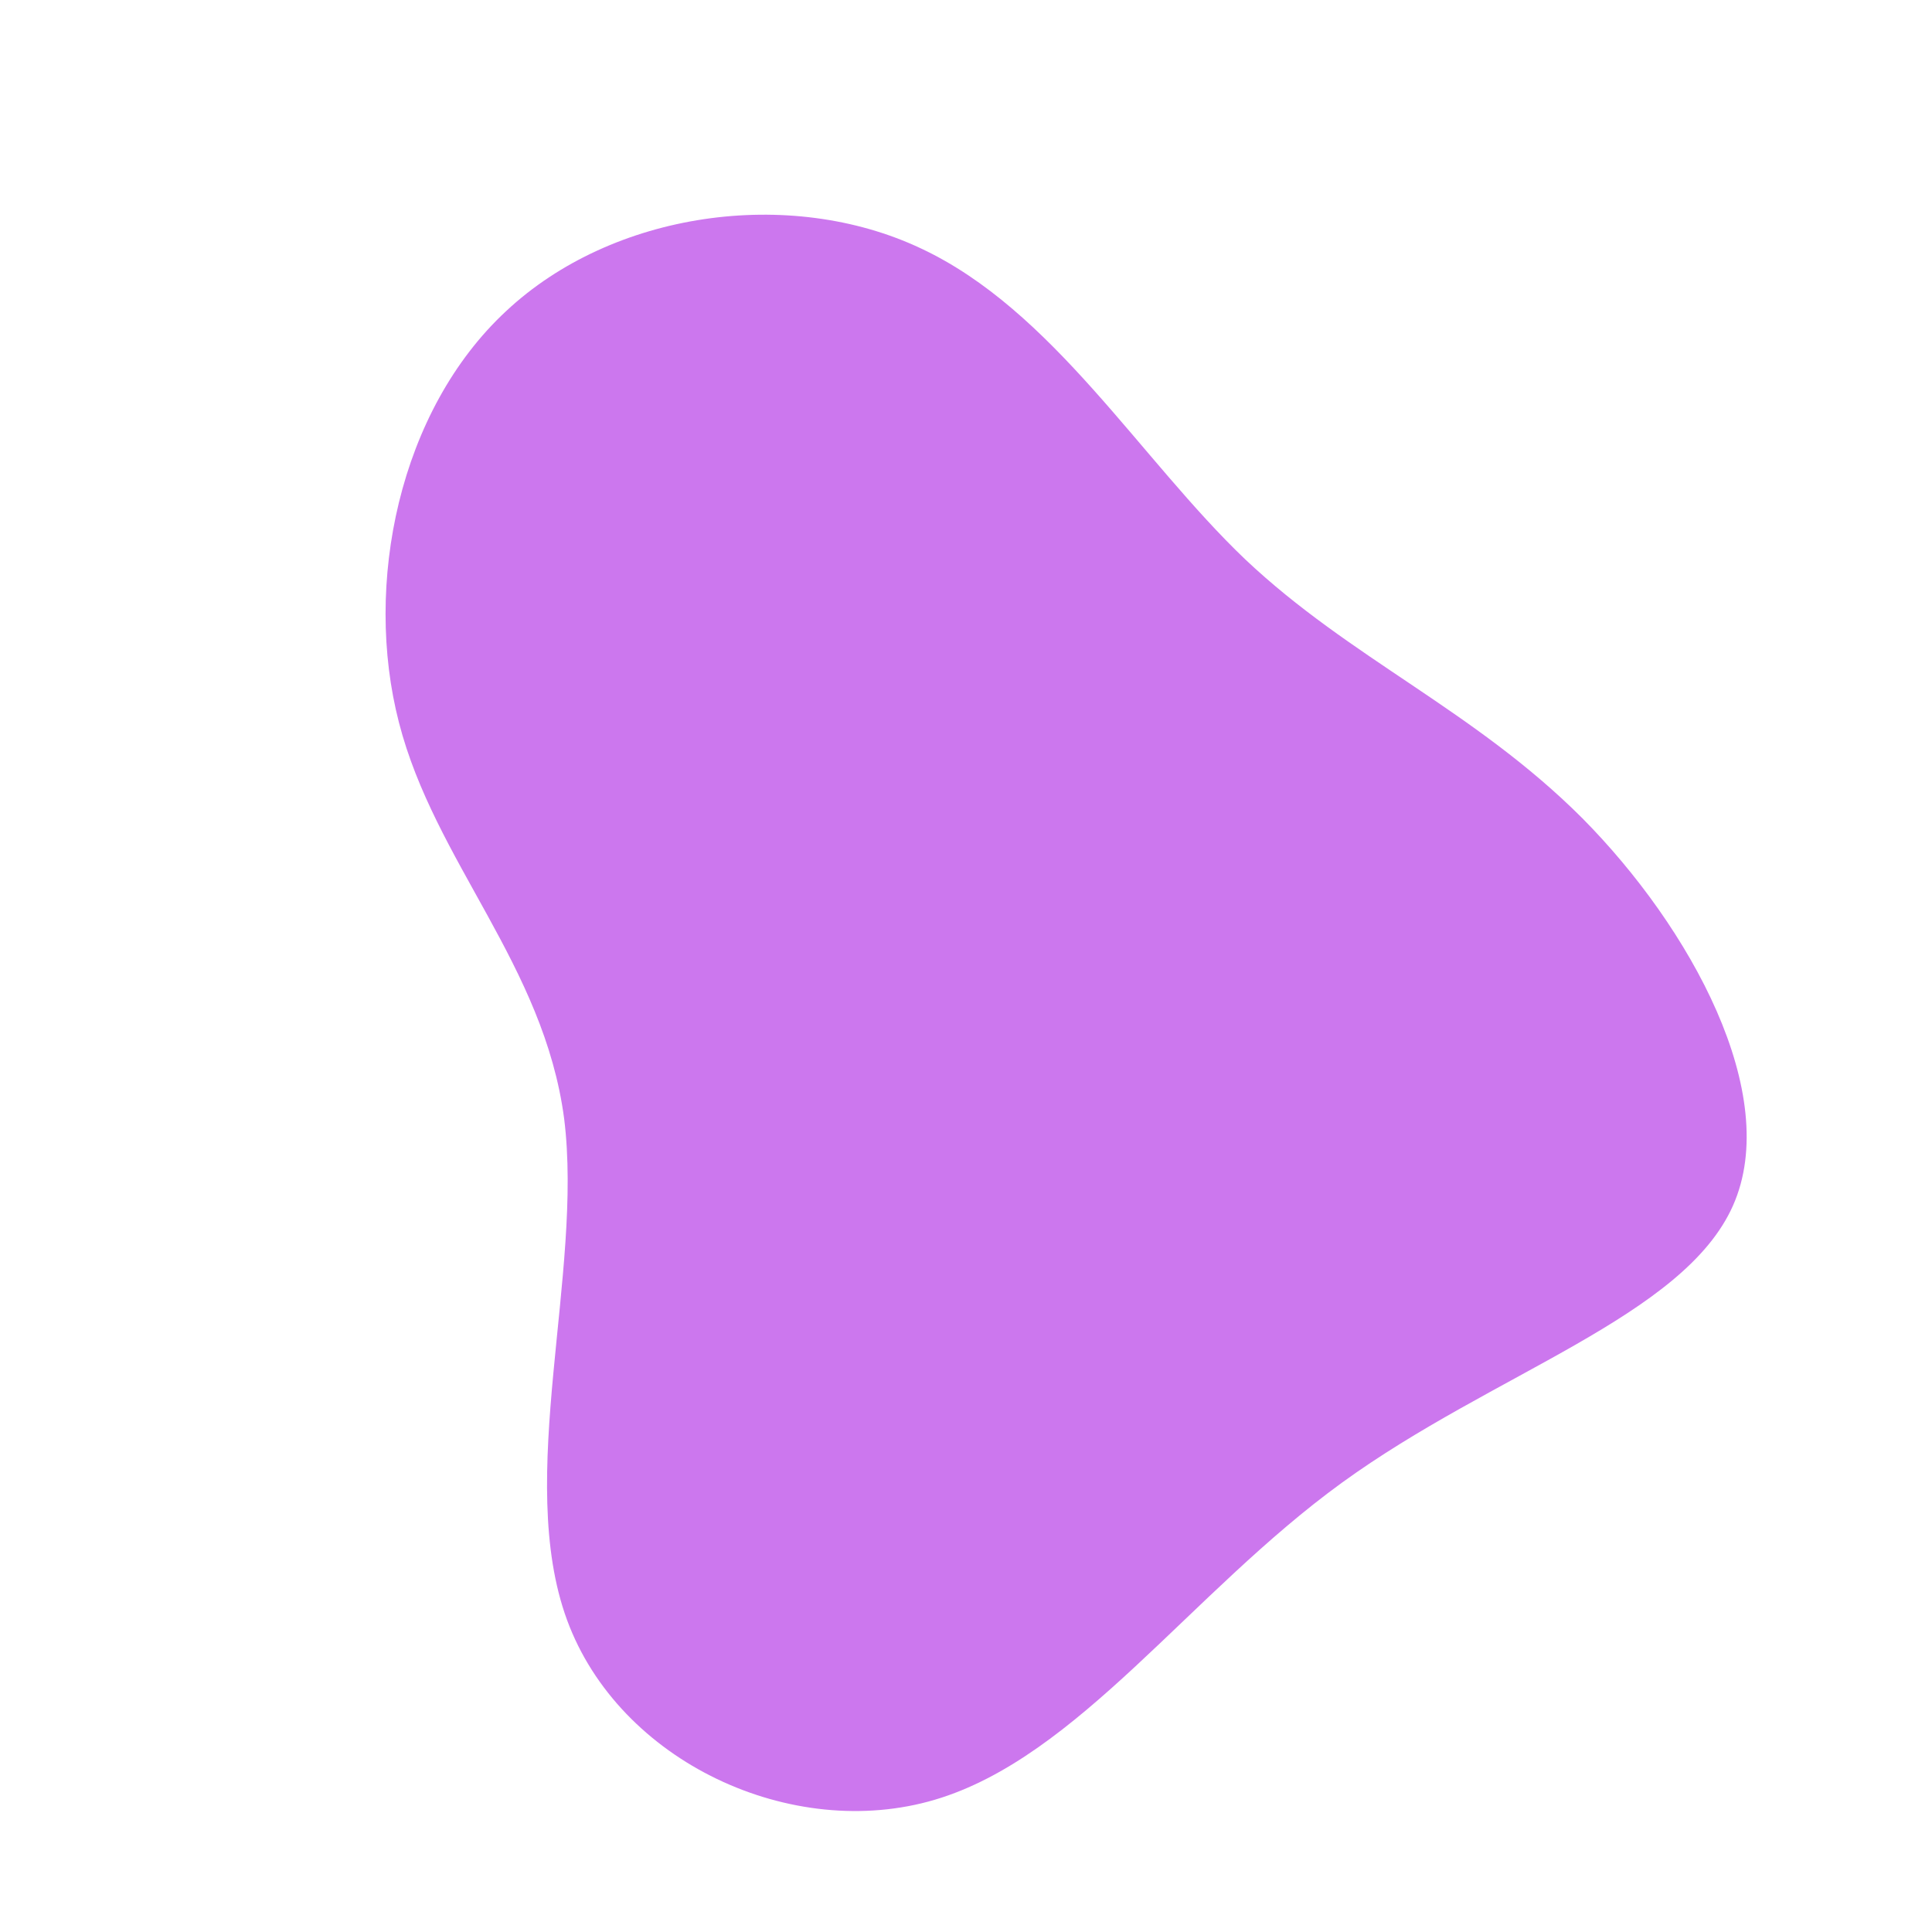 <?xml version="1.0" standalone="no"?>
<svg viewBox="0 0 200 200" xmlns="http://www.w3.org/2000/svg">
  <path fill="#CC77EE" d="M28.9,-42.1C39.8,-31.8,52.6,-26.5,63.8,-15.3C75,-4,84.5,13.3,79.4,24.8C74.3,36.3,54.6,42.1,38.9,53.5C23.2,64.9,11.6,81.9,-3.2,86.3C-18,90.7,-35.9,82.4,-41.3,67.7C-46.7,53,-39.6,31.8,-41.6,15.8C-43.7,-0.1,-55,-10.8,-58.7,-25.2C-62.4,-39.5,-58.7,-57.5,-47.6,-67.8C-36.6,-78.1,-18.3,-80.7,-4.7,-74.3C9,-67.9,18,-52.5,28.9,-42.1Z" transform="translate(100 100)" />
</svg>
